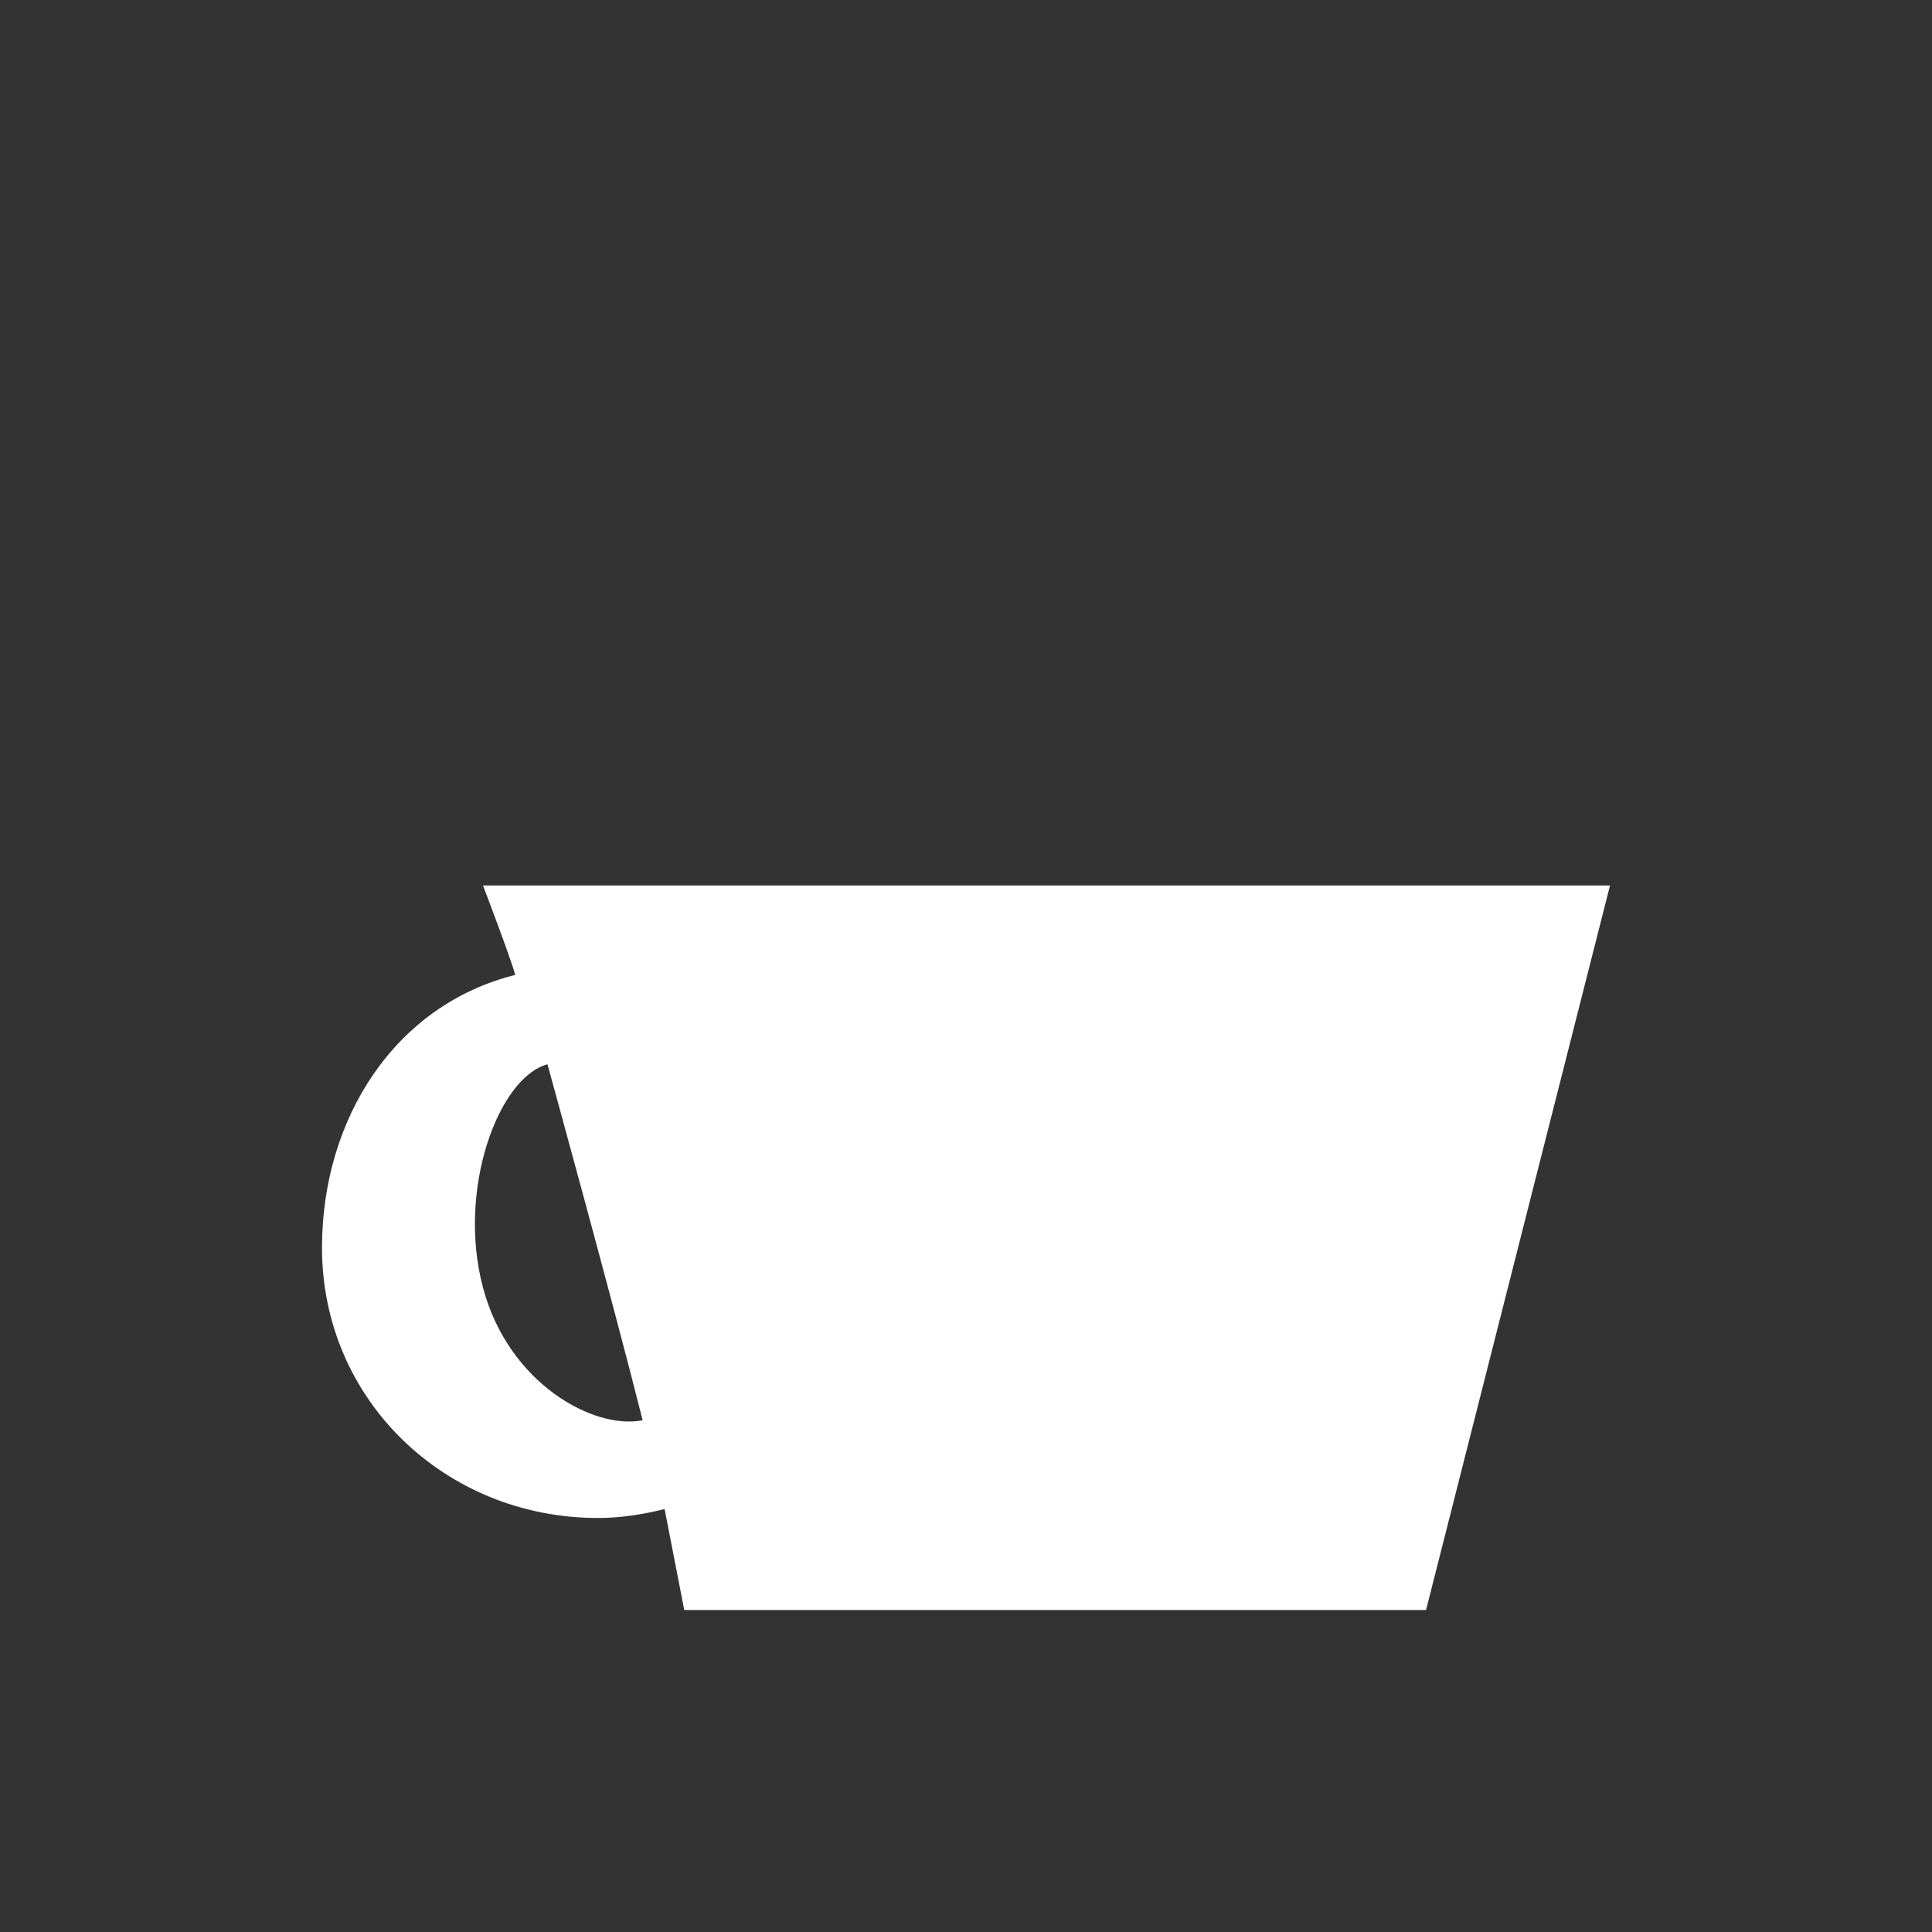 <?xml version="1.0"?>
<svg xmlns="http://www.w3.org/2000/svg" height="24" width="24" version="1.1" id="svg2">
 <rect width="100%" height="100%" fill="#333333" stroke="none"/>
 <defs id="defs10">
  <style type="text/css" id="current-color-scheme">
   .ColorScheme-Text { color:#6e6e6e; } .ColorScheme-Highlight { color:#5294e2; } .ColorScheme-ButtonBackground { color:#ffffff; }
  </style>
 </defs>
 <g transform="translate(-545 403.01)" id="g4">
  <path style="fill:currentColor" d="m551-392.01s0.354 0.926 0.4 1.111c-1.492 0.372-2.4 1.782-2.4 3.389 0 1.893 1.534 3.357 3.428 3.357 0.287 0 0.562-0.045 0.828-0.111l0.244 1.254h9.215l2.285-9h-14zm0.801 2.221s0.818 2.968 1.182 4.422c-0.605 0.121-1.663-0.453-1.982-1.643-0.327-1.22 0.19-2.617 0.801-2.779z" id="path6" class="ColorScheme-ButtonBackground"/>
 </g>
</svg>
